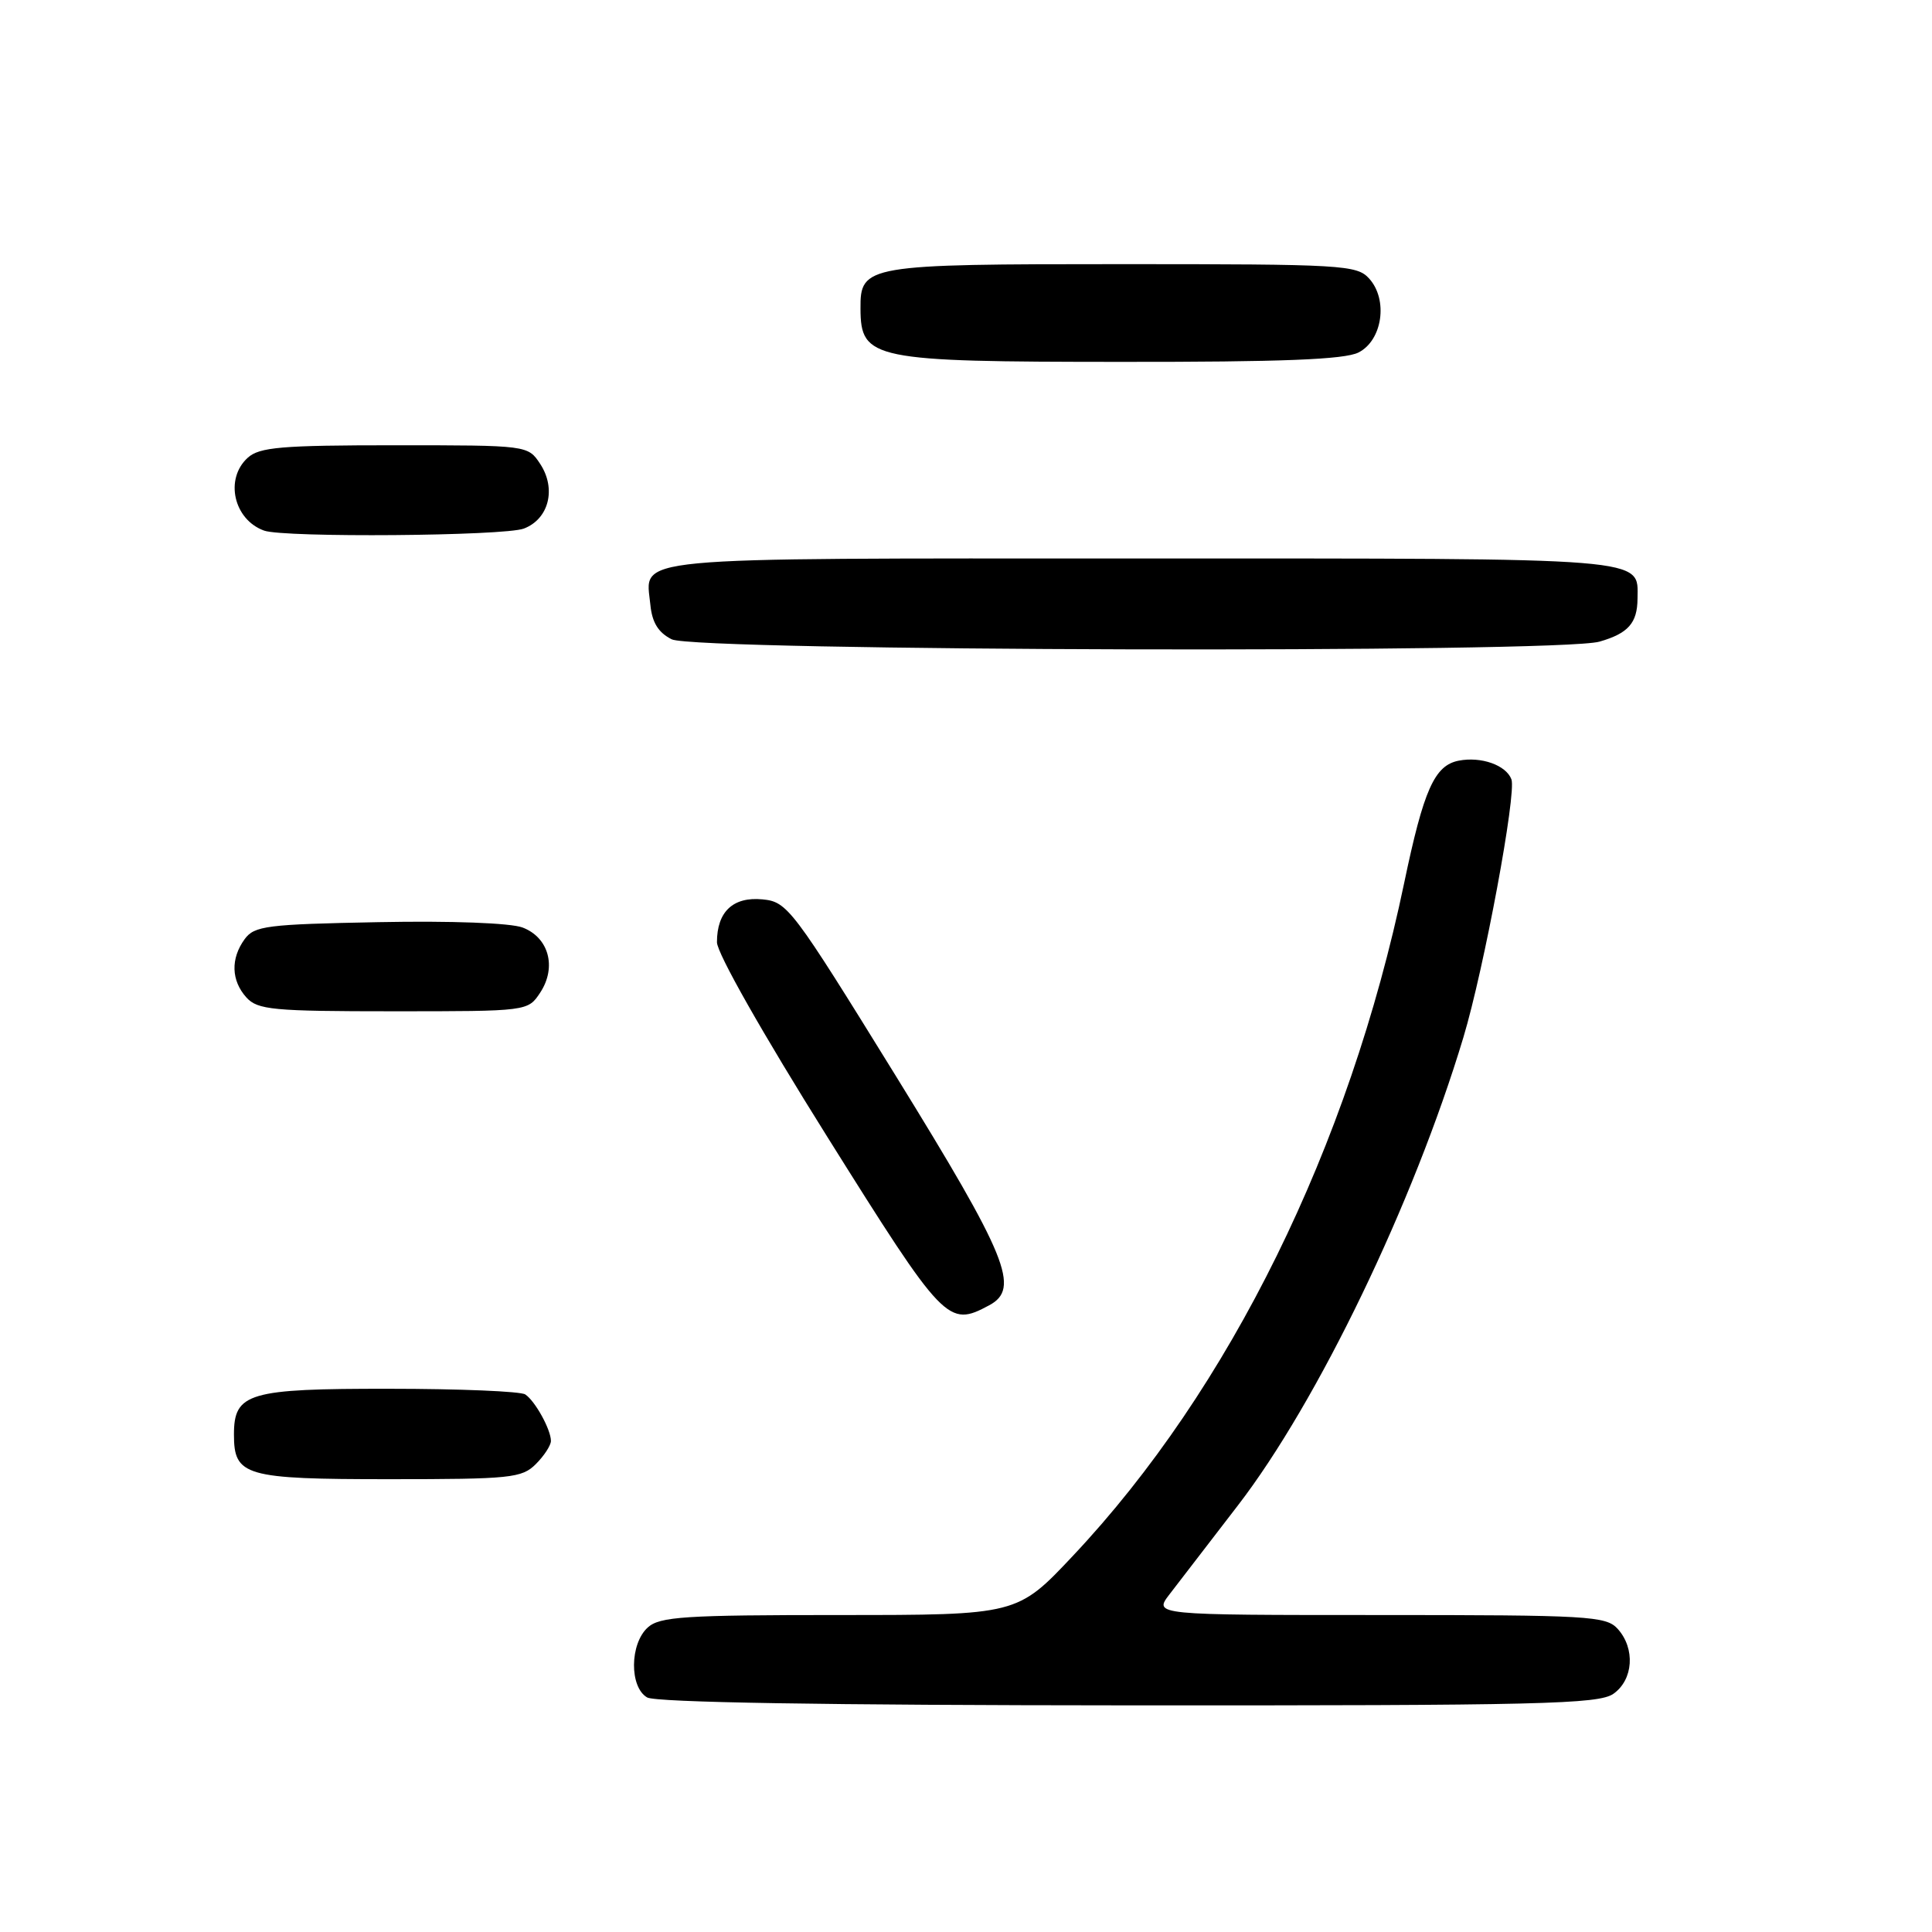 <?xml version="1.0" encoding="UTF-8" standalone="no"?>
<!DOCTYPE svg PUBLIC "-//W3C//DTD SVG 1.1//EN" "http://www.w3.org/Graphics/SVG/1.1/DTD/svg11.dtd" >
<svg xmlns="http://www.w3.org/2000/svg" xmlns:xlink="http://www.w3.org/1999/xlink" version="1.1" viewBox="0 0 256 256">
 <g >
 <path fill="currentColor"
d=" M 213.78 224.44 C 216.43 222.58 216.71 218.44 214.35 215.83 C 212.81 214.13 210.49 214.00 182.78 214.00 C 152.86 214.00 152.86 214.00 154.97 211.25 C 156.13 209.74 160.20 204.45 164.01 199.50 C 174.60 185.76 187.32 159.36 193.90 137.48 C 196.64 128.39 200.97 105.09 200.27 103.26 C 199.55 101.38 196.27 100.22 193.30 100.79 C 190.08 101.41 188.65 104.62 186.06 117.00 C 178.76 151.94 162.95 184.07 142.20 206.12 C 134.79 214.00 134.79 214.00 111.22 214.00 C 90.70 214.00 87.42 214.21 85.83 215.65 C 83.44 217.82 83.39 223.55 85.75 224.92 C 86.89 225.58 109.26 225.95 149.53 225.97 C 204.08 226.00 211.82 225.81 213.78 224.44 Z  M 71.00 194.00 C 72.10 192.90 73.00 191.52 73.00 190.93 C 73.00 189.43 70.91 185.64 69.60 184.77 C 69.00 184.36 60.89 184.02 51.58 184.02 C 32.92 184.00 31.00 184.56 31.00 190.08 C 31.00 195.58 32.44 196.00 51.57 196.00 C 67.67 196.00 69.15 195.85 71.00 194.00 Z  M 131.07 172.96 C 135.22 170.74 133.52 166.57 118.66 142.50 C 104.94 120.29 104.34 119.49 101.02 119.17 C 97.13 118.80 95.00 120.81 95.00 124.85 C 95.00 126.29 101.07 136.99 109.63 150.65 C 125.13 175.39 125.61 175.89 131.07 172.96 Z  M 71.59 131.51 C 73.79 128.15 72.72 124.22 69.24 122.90 C 67.65 122.30 59.79 122.00 50.18 122.19 C 35.36 122.47 33.70 122.68 32.42 124.44 C 30.54 127.02 30.63 129.93 32.65 132.17 C 34.14 133.81 36.14 134.00 52.13 134.00 C 69.95 134.00 69.95 134.00 71.59 131.51 Z  M 211.94 85.02 C 215.75 83.93 216.96 82.55 216.98 79.32 C 217.02 73.83 219.18 74.00 151.05 74.00 C 81.96 74.00 85.55 73.66 86.18 80.16 C 86.41 82.49 87.23 83.82 89.00 84.71 C 92.14 86.29 206.50 86.58 211.94 85.02 Z  M 69.41 70.04 C 72.72 68.78 73.74 64.78 71.59 61.49 C 69.95 59.00 69.95 59.00 52.31 59.00 C 37.29 59.00 34.38 59.25 32.83 60.65 C 29.74 63.45 30.96 68.86 35.00 70.31 C 37.67 71.26 66.79 71.03 69.41 70.04 Z  M 180.00 46.71 C 183.18 45.11 183.96 39.71 181.42 36.91 C 179.79 35.11 177.91 35.00 148.67 35.00 C 114.71 35.00 113.98 35.12 114.02 40.90 C 114.05 47.63 115.57 47.94 148.50 47.95 C 169.83 47.97 178.16 47.64 180.00 46.71 Z "/>
</g>
</svg>
